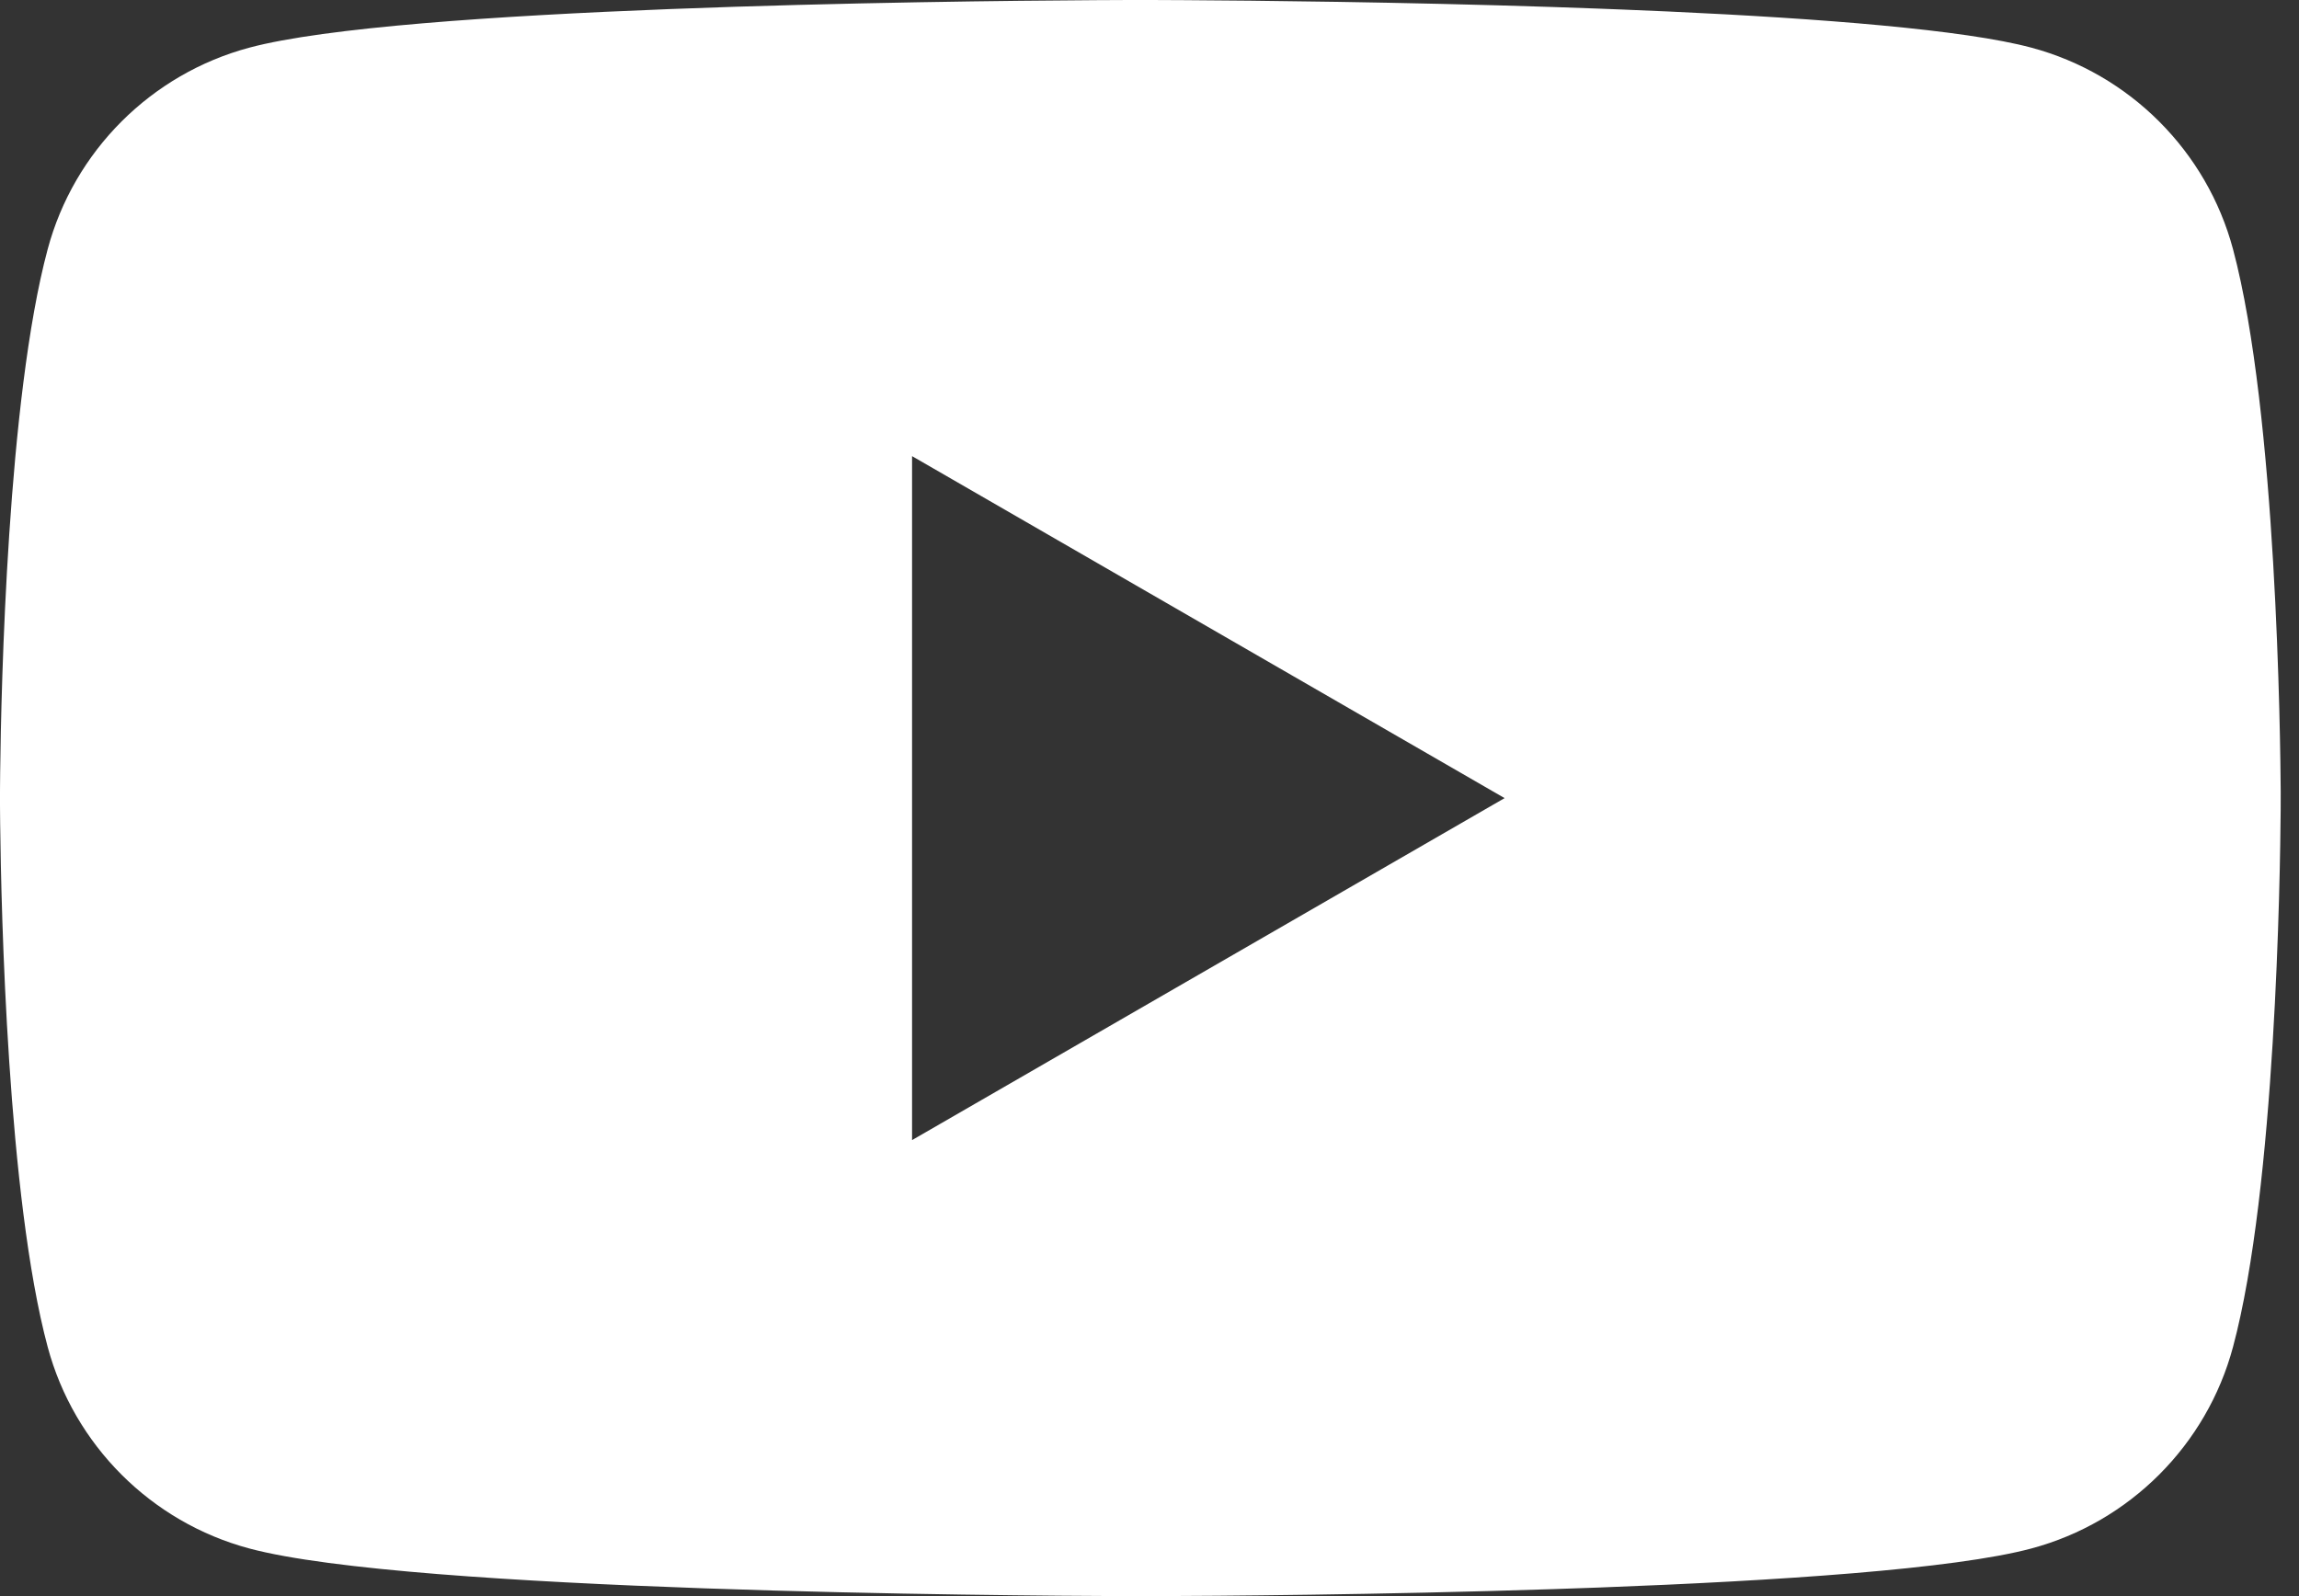 <?xml version="1.0" encoding="UTF-8"?>
<svg width="72px" height="50px" viewBox="0 0 72 50" version="1.1" xmlns="http://www.w3.org/2000/svg" xmlns:xlink="http://www.w3.org/1999/xlink">
    <rect x="0" y="0" width="72" height="50" fill="#333333" stroke="none"/>
    <title>youtube</title>
    <g id="Page-1" stroke="none" stroke-width="1" fill="none" fill-rule="evenodd">
        <path d="M36.078,0 C36.138,0 36.204,0 36.277,0.001 L37.106,0.005 C39.314,0.018 43.863,0.063 48.651,0.22 L50.092,0.271 C50.333,0.28 50.573,0.289 50.814,0.299 L52.253,0.36 C57.029,0.579 61.518,0.93 63.619,1.493 C66.694,2.316 69.111,4.733 69.934,7.808 C71.304,12.937 71.417,23.203 71.427,24.792 L71.426,25.366 C71.411,27.381 71.27,37.211 69.934,42.193 C69.111,45.268 66.694,47.685 63.619,48.508 C61.203,49.156 55.628,49.523 50.092,49.731 L48.651,49.781 C43.145,49.962 37.955,49.995 36.277,50 L35.15,50 C31.648,49.988 12.851,49.861 7.808,48.508 C4.733,47.685 2.316,45.268 1.493,42.193 C0.235,37.504 0.037,28.52 0.005,25.8 L0.001,25.366 C0,25.307 0,25.255 0,25.209 L0,24.792 C0,24.747 0,24.694 0.001,24.635 L0.005,24.201 C0.037,21.481 0.235,12.497 1.493,7.808 C2.316,4.733 4.733,2.316 7.808,1.493 C12.536,0.225 29.352,0.034 34.321,0.005 L35.15,0.001 C35.223,0 35.289,0 35.349,0 L36.078,0 Z M28.564,14.289 L28.564,35.715 L47.121,25.002 L28.564,14.289 Z" id="youtube" fill="#FFFFFF" fill-rule="nonzero"></path>
    </g>
</svg>